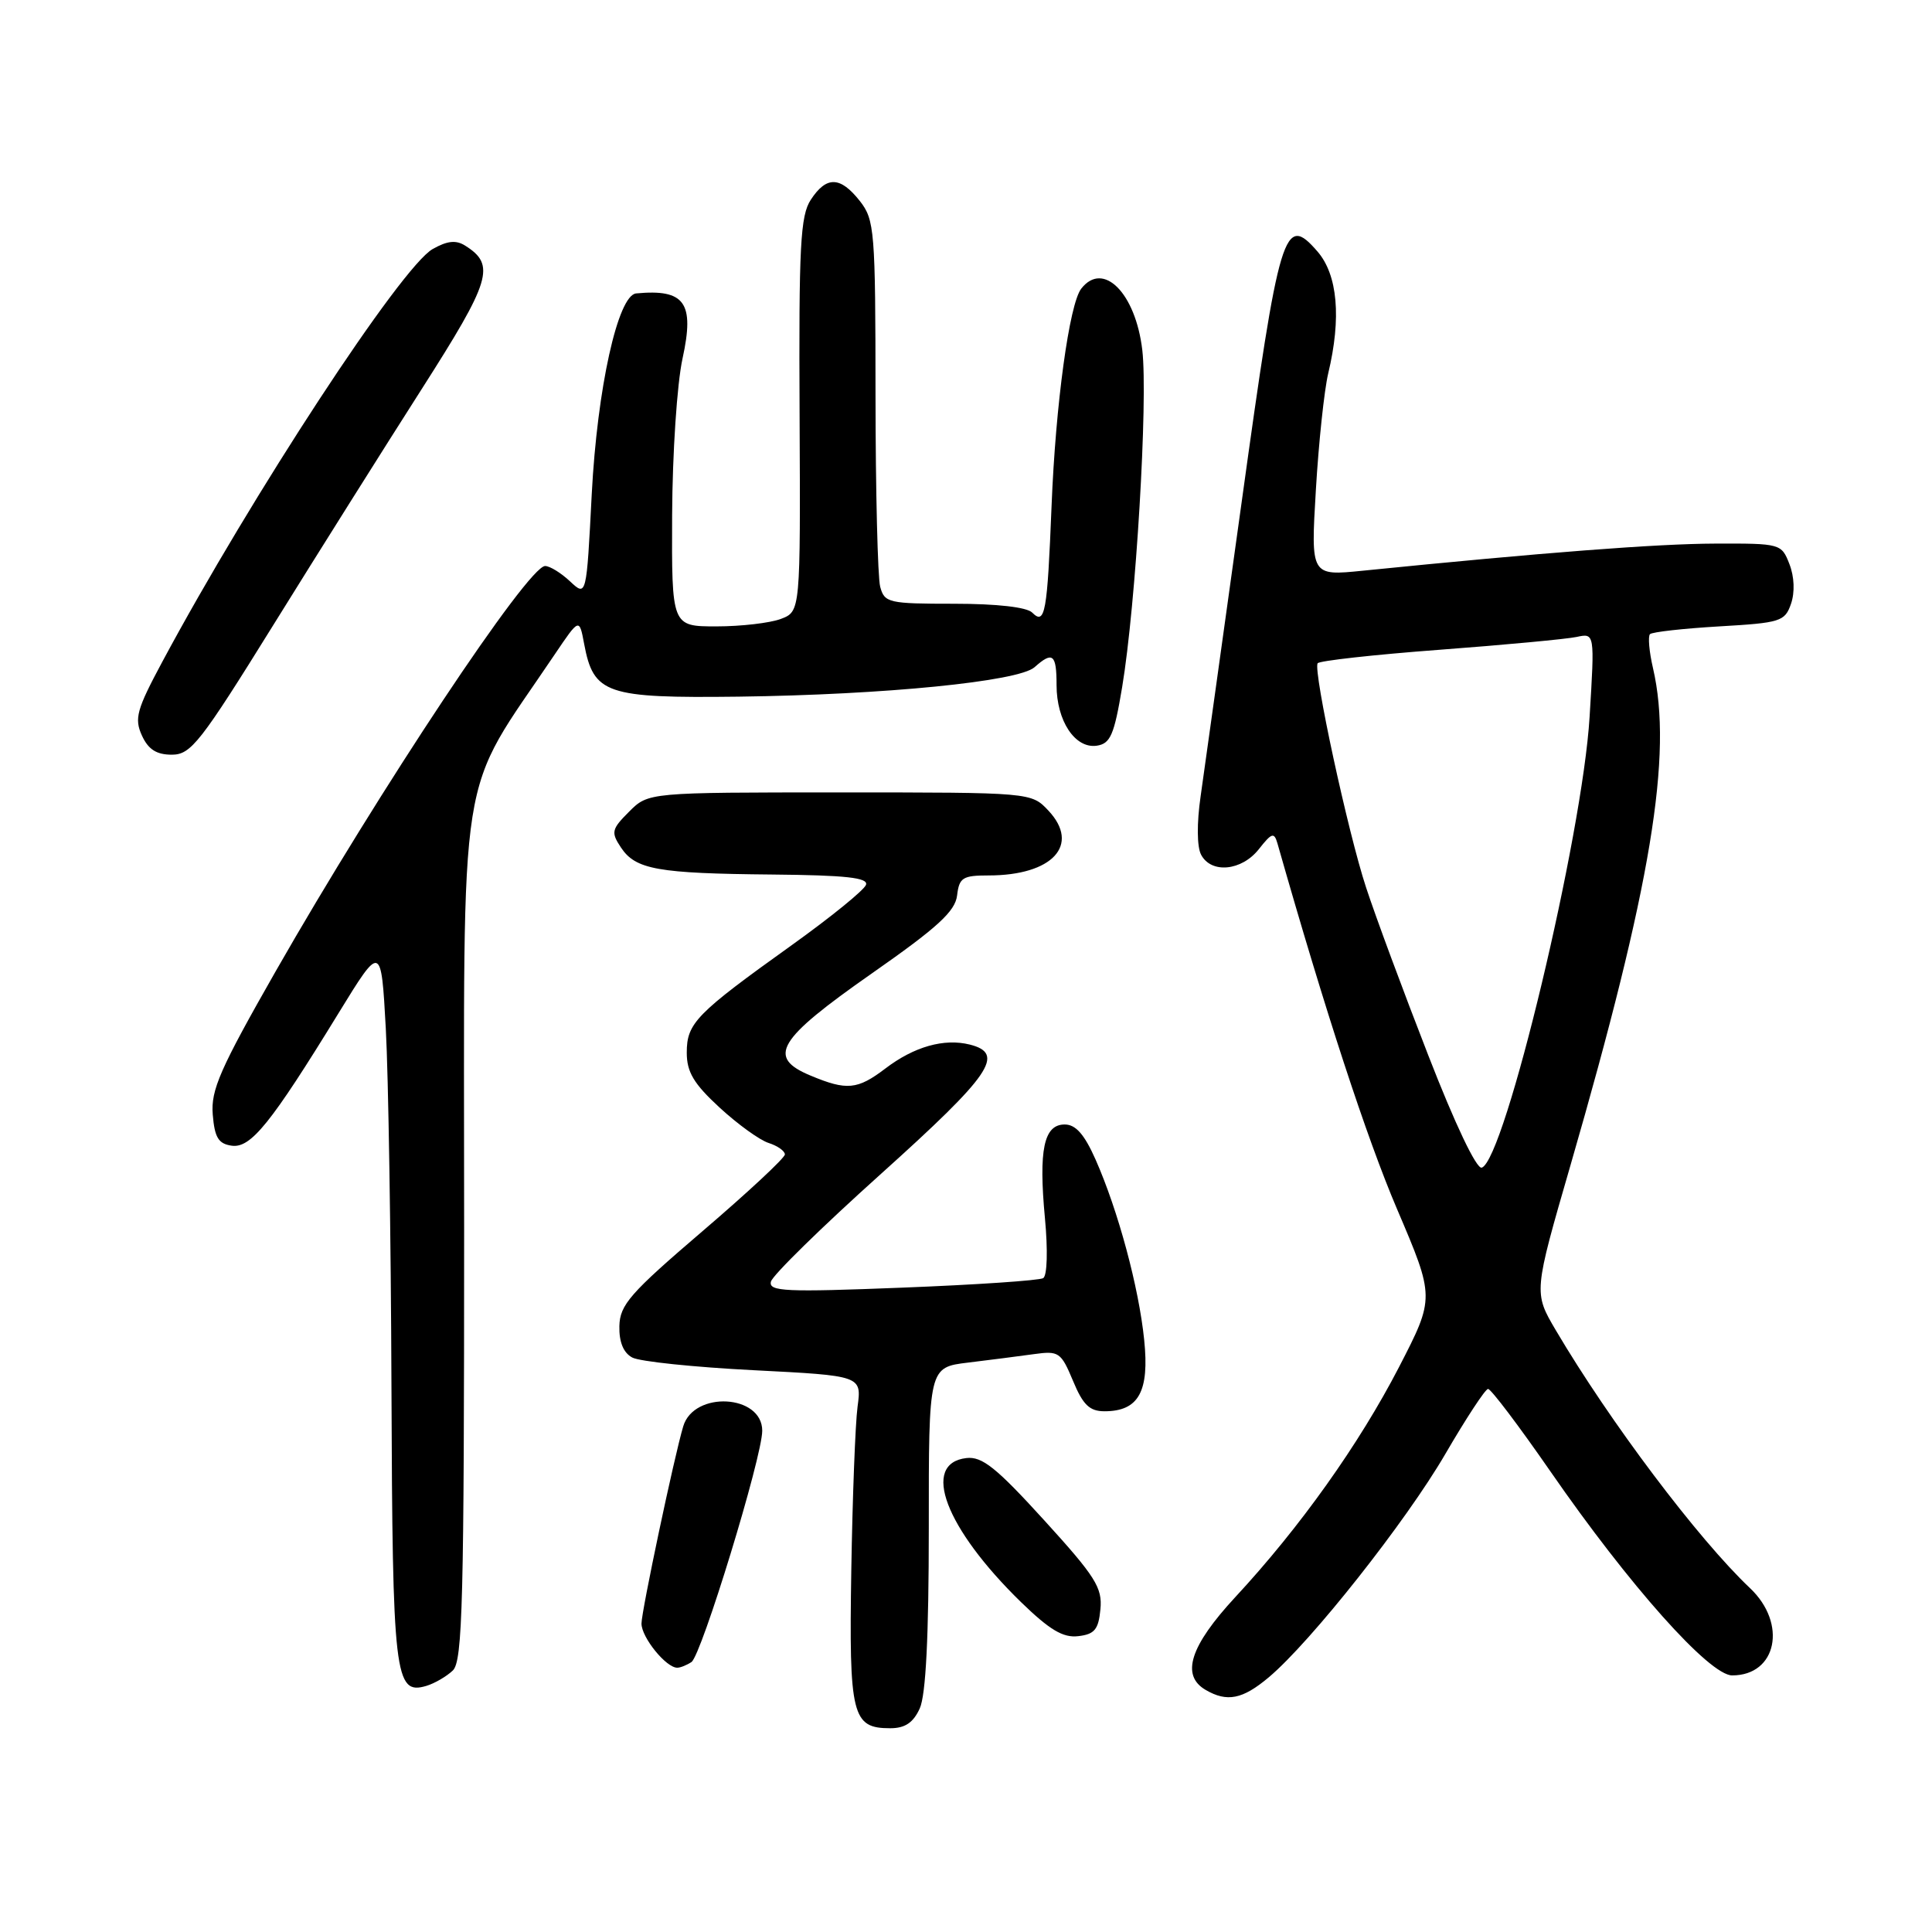 <?xml version="1.0" encoding="UTF-8" standalone="no"?>
<!DOCTYPE svg PUBLIC "-//W3C//DTD SVG 1.1//EN" "http://www.w3.org/Graphics/SVG/1.1/DTD/svg11.dtd" >
<svg xmlns="http://www.w3.org/2000/svg" xmlns:xlink="http://www.w3.org/1999/xlink" version="1.1" viewBox="0 0 256 256">
 <g >
 <path fill="currentColor"
d=" M 121.87 226.38 C 122.68 224.60 123.07 216.85 123.07 202.47 C 123.06 181.18 123.06 181.18 128.28 180.55 C 131.15 180.20 135.07 179.70 137.00 179.43 C 140.30 178.97 140.59 179.17 142.18 182.97 C 143.50 186.16 144.38 187.00 146.35 187.00 C 150.87 187.00 152.32 184.40 151.61 177.54 C 150.90 170.57 148.16 160.41 145.17 153.65 C 143.69 150.31 142.54 149.00 141.08 149.00 C 138.31 149.00 137.61 152.35 138.46 161.42 C 138.86 165.67 138.76 169.03 138.23 169.36 C 137.72 169.67 129.31 170.24 119.55 170.62 C 104.08 171.23 101.84 171.13 102.15 169.83 C 102.34 169.00 108.91 162.57 116.75 155.53 C 131.32 142.43 133.26 139.61 128.50 138.41 C 125.09 137.56 121.13 138.68 117.32 141.58 C 113.61 144.40 112.21 144.53 107.40 142.52 C 101.57 140.09 102.97 137.77 115.50 129.00 C 124.23 122.90 126.57 120.76 126.82 118.65 C 127.10 116.29 127.56 116.00 131.00 116.00 C 139.46 116.00 143.19 111.96 138.92 107.41 C 136.65 105.00 136.65 105.00 111.28 105.00 C 85.91 105.00 85.91 105.00 83.36 107.55 C 81.03 109.88 80.94 110.28 82.28 112.30 C 84.22 115.22 87.12 115.74 102.33 115.88 C 112.08 115.97 115.07 116.30 114.75 117.24 C 114.52 117.93 110.10 121.52 104.92 125.23 C 92.22 134.32 91.00 135.57 91.00 139.48 C 91.00 142.05 91.92 143.60 95.35 146.76 C 97.75 148.97 100.67 151.08 101.85 151.45 C 103.03 151.83 104.00 152.51 104.00 152.97 C 104.00 153.43 99.08 158.01 93.07 163.15 C 83.49 171.35 82.14 172.89 82.07 175.71 C 82.02 177.83 82.61 179.26 83.78 179.88 C 84.76 180.41 92.00 181.16 99.87 181.56 C 114.18 182.29 114.18 182.29 113.63 186.40 C 113.33 188.65 112.96 198.42 112.80 208.11 C 112.49 227.36 112.90 229.00 117.96 229.00 C 119.92 229.00 121.01 228.27 121.87 226.38 Z  M 168.12 222.25 C 173.71 217.55 186.30 201.62 191.52 192.65 C 194.26 187.94 196.80 184.07 197.17 184.04 C 197.55 184.02 201.27 188.95 205.46 195.00 C 215.88 210.07 226.51 222.00 229.52 222.00 C 235.44 222.00 236.85 215.13 231.89 210.44 C 225.01 203.93 213.30 188.38 206.15 176.26 C 203.21 171.27 203.21 171.27 208.10 154.39 C 218.80 117.41 221.69 100.00 219.03 88.53 C 218.52 86.34 218.35 84.32 218.63 84.03 C 218.92 83.74 223.05 83.28 227.81 83.00 C 235.94 82.53 236.51 82.35 237.32 80.00 C 237.84 78.48 237.76 76.42 237.11 74.75 C 236.06 72.04 235.93 72.00 227.27 72.03 C 219.60 72.05 204.40 73.22 180.59 75.62 C 173.68 76.32 173.68 76.32 174.36 64.91 C 174.73 58.63 175.47 51.70 175.99 49.50 C 177.76 42.13 177.25 36.40 174.56 33.31 C 170.16 28.24 169.54 30.29 164.53 66.50 C 162.01 84.65 159.56 102.20 159.09 105.50 C 158.57 109.07 158.60 112.21 159.15 113.25 C 160.49 115.80 164.53 115.41 166.81 112.51 C 168.52 110.34 168.83 110.24 169.27 111.76 C 175.60 134.00 181.11 150.83 185.12 160.22 C 190.12 171.94 190.12 171.94 185.38 181.14 C 180.09 191.37 172.26 202.38 163.68 211.63 C 157.68 218.11 156.44 221.99 159.75 223.92 C 162.59 225.58 164.65 225.17 168.12 222.25 Z  M 60.00 221.35 C 61.30 220.11 61.50 212.26 61.50 162.71 C 61.50 99.36 60.43 106.14 73.52 86.69 C 76.76 81.89 76.76 81.89 77.40 85.31 C 78.65 91.97 80.28 92.52 97.86 92.31 C 117.23 92.06 134.95 90.30 137.08 88.41 C 139.49 86.26 140.00 86.67 140.00 90.78 C 140.00 95.52 142.45 99.22 145.32 98.81 C 147.13 98.54 147.63 97.41 148.69 91.05 C 150.51 80.15 152.13 52.98 151.36 46.38 C 150.47 38.83 146.18 34.51 143.27 38.25 C 141.69 40.28 139.87 53.59 139.34 67.00 C 138.77 81.26 138.48 82.88 136.77 81.17 C 136.05 80.45 132.08 80.00 126.42 80.00 C 117.74 80.00 117.20 79.88 116.63 77.75 C 116.30 76.51 116.02 65.10 116.01 52.38 C 116.00 30.53 115.89 29.13 113.93 26.63 C 111.34 23.35 109.51 23.30 107.44 26.46 C 106.05 28.57 105.84 32.56 105.95 54.97 C 106.07 81.02 106.07 81.02 103.47 82.01 C 102.04 82.55 98.20 83.00 94.93 83.00 C 89.00 83.00 89.00 83.00 89.06 68.25 C 89.10 60.06 89.71 50.83 90.44 47.50 C 92.06 40.10 90.75 38.27 84.29 38.88 C 81.87 39.12 79.14 51.45 78.41 65.45 C 77.71 79.07 77.71 79.07 75.54 77.04 C 74.35 75.92 72.86 75.00 72.23 75.00 C 69.97 75.00 50.31 104.57 36.54 128.68 C 29.16 141.62 27.92 144.44 28.19 147.68 C 28.44 150.73 28.94 151.56 30.70 151.81 C 33.23 152.17 35.89 148.87 44.84 134.28 C 50.50 125.06 50.50 125.06 51.12 136.28 C 51.46 142.45 51.80 163.82 51.87 183.76 C 52.01 222.18 52.29 224.63 56.49 223.39 C 57.59 223.06 59.17 222.14 60.00 221.35 Z  M 91.62 220.23 C 92.94 219.37 101.00 193.04 101.00 189.58 C 101.00 184.76 91.94 184.26 90.53 189.00 C 89.33 193.02 85.00 213.50 85.00 215.13 C 85.00 216.97 88.28 221.01 89.75 220.98 C 90.16 220.98 91.00 220.64 91.62 220.23 Z  M 145.81 213.24 C 146.09 210.38 145.16 208.91 138.36 201.44 C 132.00 194.45 130.13 192.96 128.05 193.20 C 121.99 193.91 125.25 202.50 135.28 212.28 C 139.08 215.97 140.86 217.04 142.87 216.80 C 145.03 216.55 145.56 215.92 145.81 213.24 Z  M 36.26 82.75 C 42.15 73.26 50.98 59.22 55.88 51.55 C 65.08 37.14 65.70 35.11 61.64 32.55 C 60.43 31.78 59.27 31.90 57.33 33.00 C 53.17 35.35 33.38 65.56 21.50 87.70 C 18.11 94.02 17.78 95.21 18.80 97.45 C 19.64 99.30 20.73 100.00 22.76 100.00 C 25.30 100.00 26.53 98.43 36.26 82.75 Z  M 189.24 139.80 C 185.96 131.39 182.26 121.41 181.02 117.62 C 178.62 110.36 173.99 88.92 174.59 87.89 C 174.78 87.56 182.04 86.75 190.72 86.10 C 199.40 85.45 207.58 84.68 208.90 84.40 C 211.31 83.88 211.31 83.88 210.63 94.98 C 209.68 110.75 199.40 153.71 196.34 154.72 C 195.65 154.95 192.79 148.94 189.24 139.80 Z "/>
</g>
</svg>